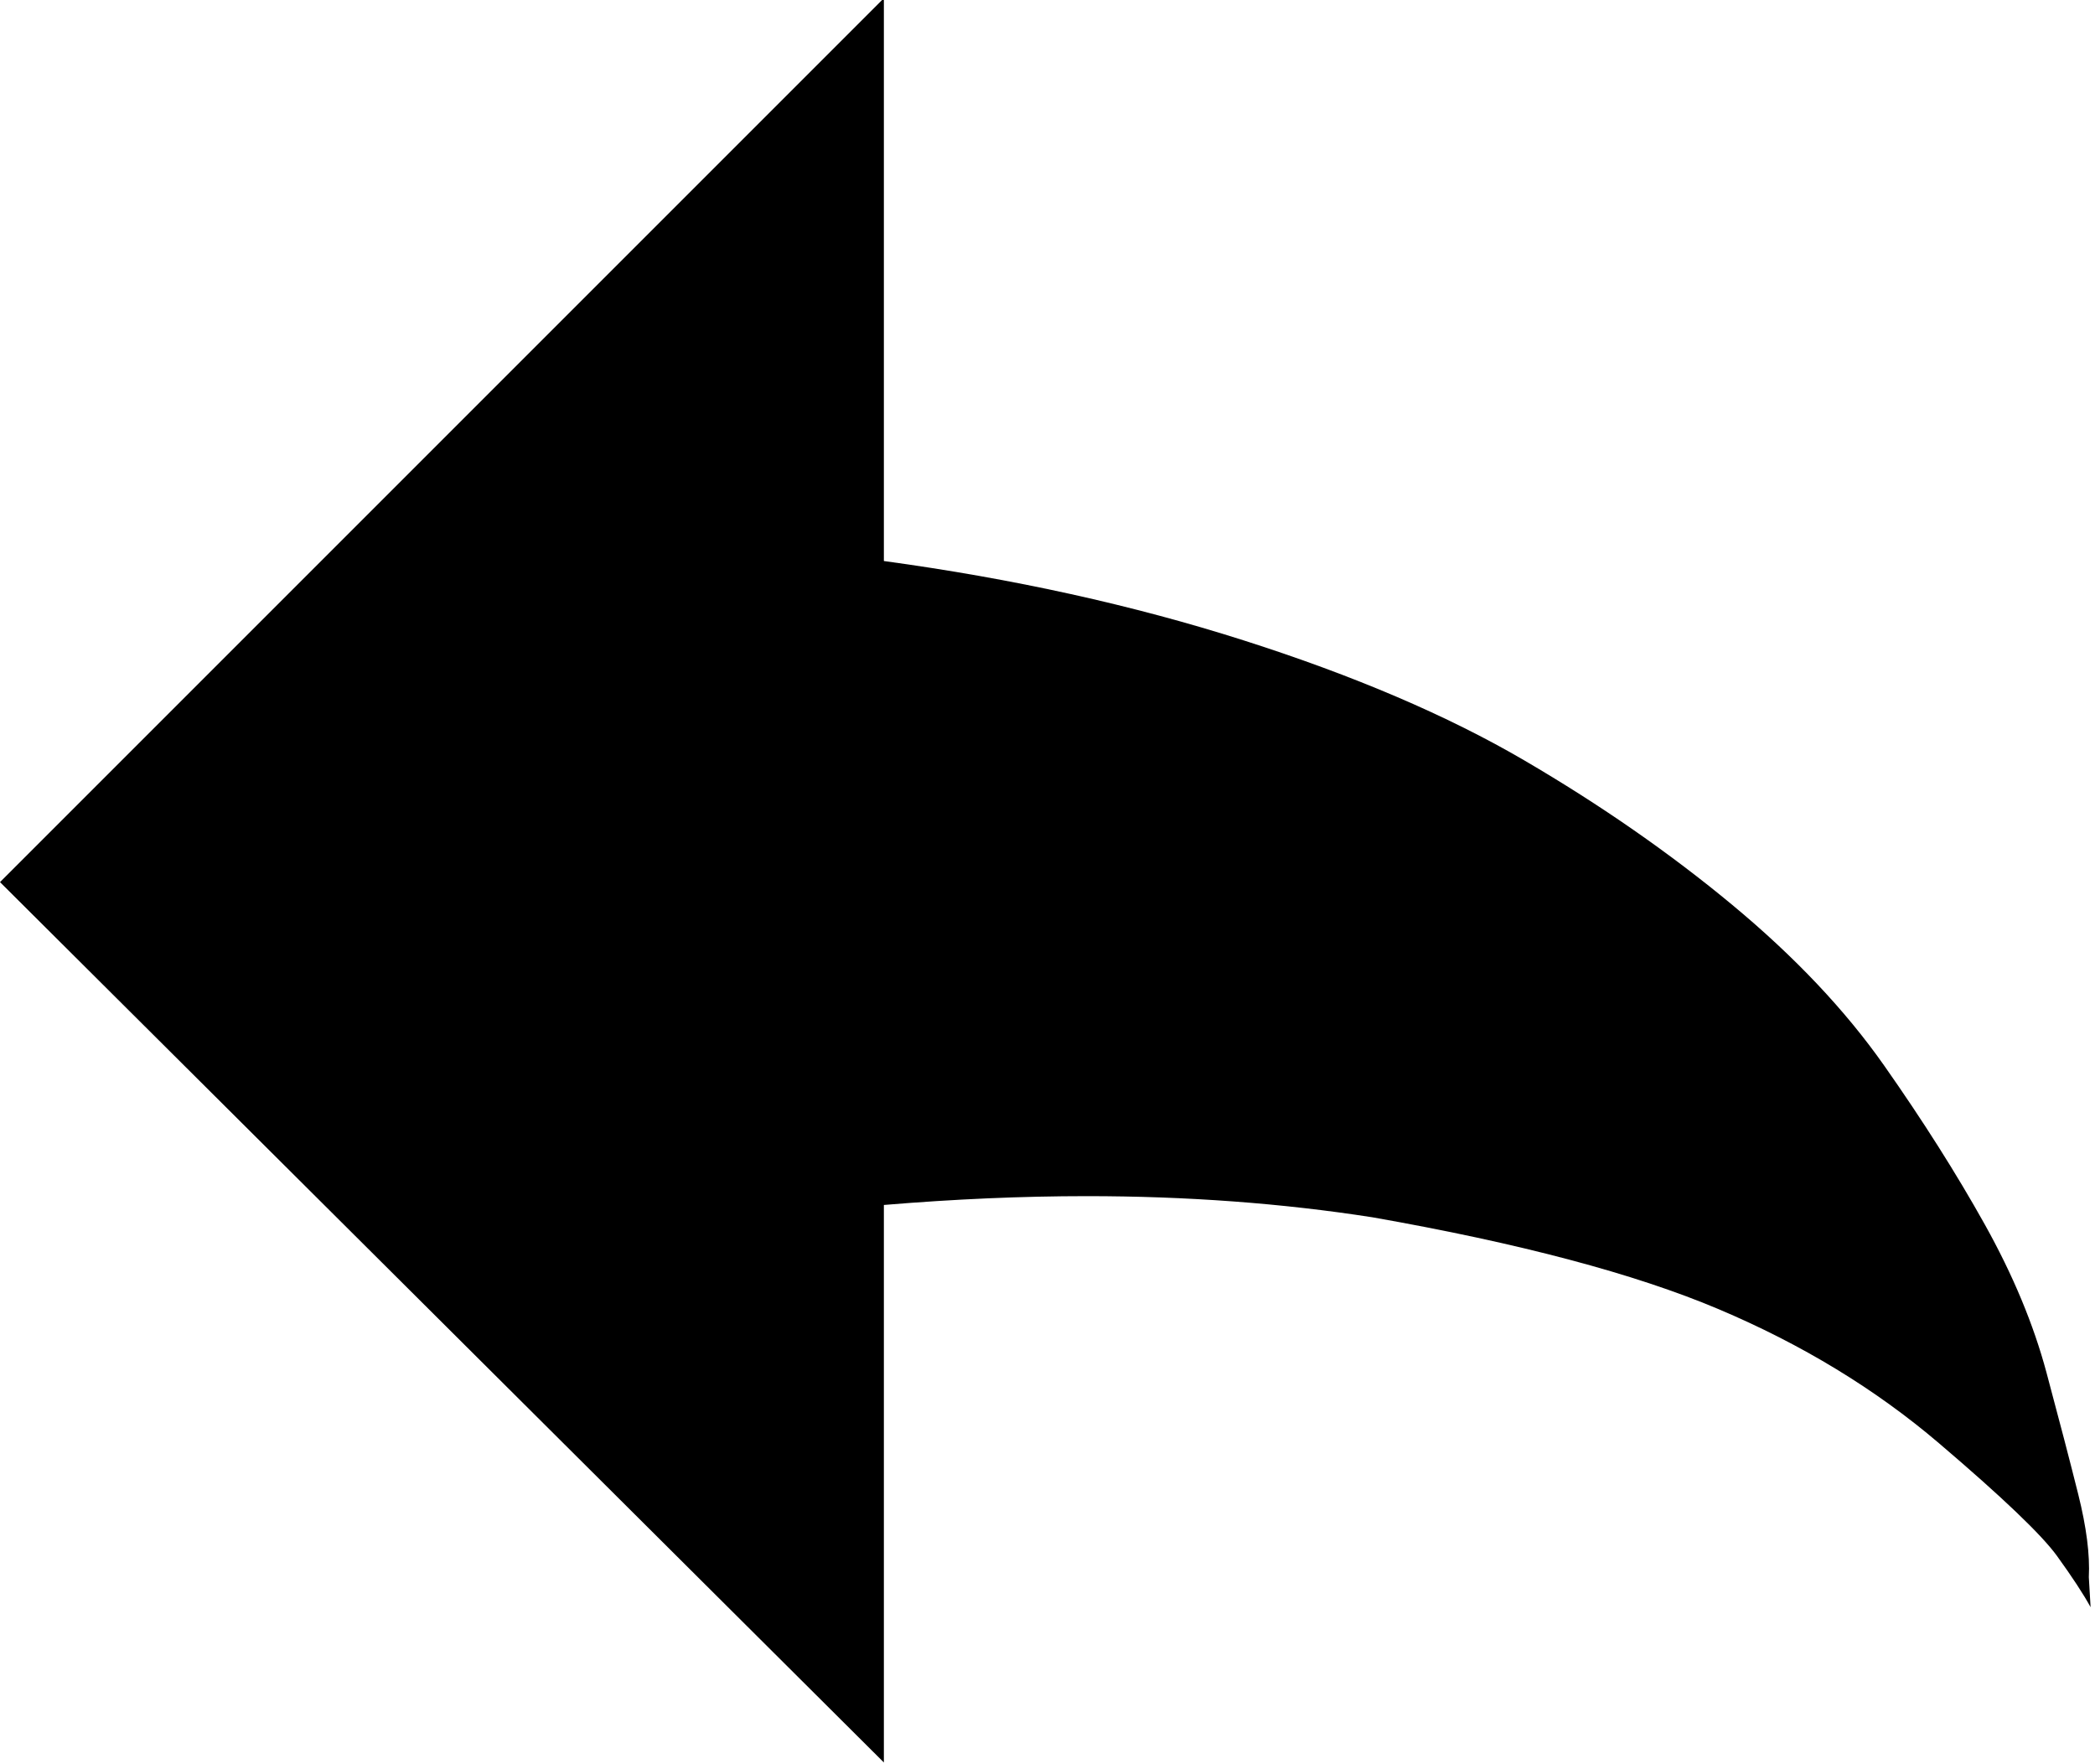<?xml version="1.0" encoding="utf-8"?>
<!-- Generated by IcoMoon.io -->
<!DOCTYPE svg PUBLIC "-//W3C//DTD SVG 1.1//EN" "http://www.w3.org/Graphics/SVG/1.1/DTD/svg11.dtd">
<svg version="1.1" xmlns="http://www.w3.org/2000/svg" xmlns:xlink="http://www.w3.org/1999/xlink" width="38" height="32" viewBox="0 0 38 32">
<g>
</g>
	<path d="M16.032-0.032v10.208q3.52 0.48 6.528 1.44t5.088 2.176 3.776 2.624 2.752 2.912 1.824 2.88 1.12 2.688 0.576 2.208 0.192 1.504l0.032 0.544q-0.192-0.352-0.608-0.928t-2.144-2.048-4-2.432-6.272-1.664q-2.464-0.384-5.184-0.384-1.76 0-3.68 0.16v10.112l-16.032-15.968z" fill="#000000" />
</svg>
